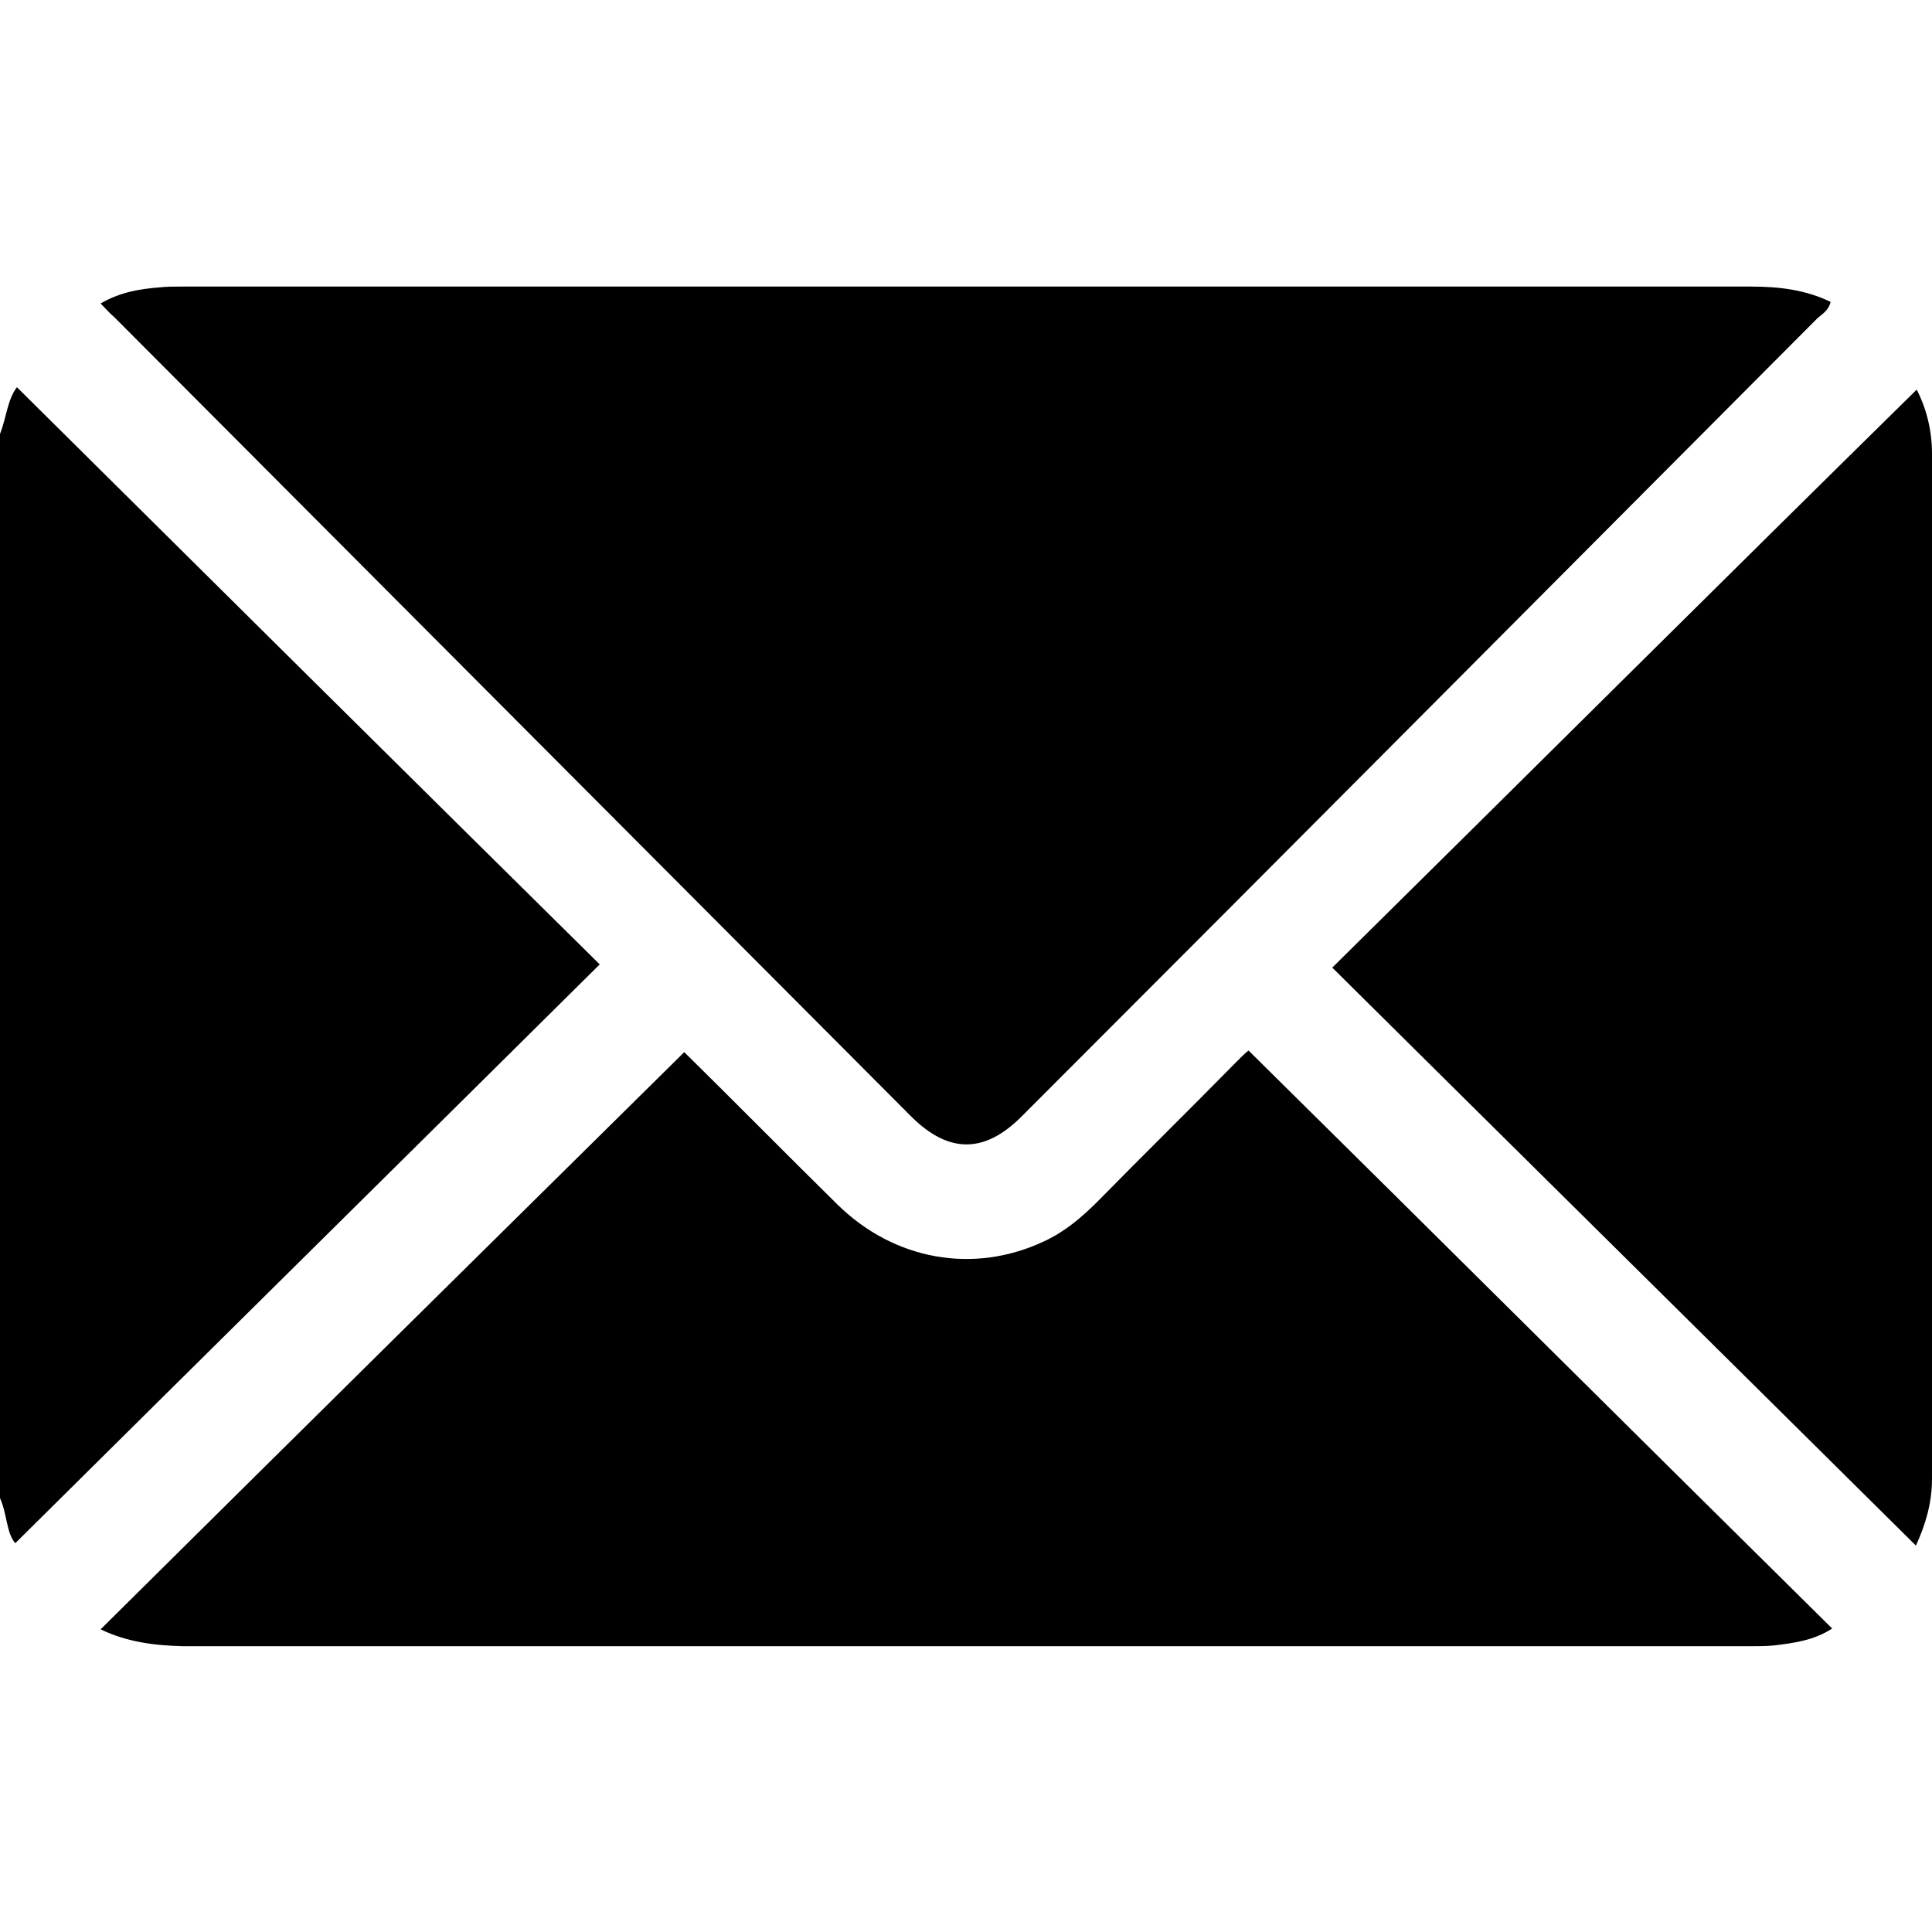 <?xml version="1.0" encoding="utf-8"?>
<!-- Generator: Adobe Illustrator 26.5.0, SVG Export Plug-In . SVG Version: 6.00 Build 0)  -->
<svg version="1.1" id="Layer_1" xmlns="http://www.w3.org/2000/svg" xmlns:xlink="http://www.w3.org/1999/xlink" x="0px" y="0px"
	 viewBox="0 0 24 24" style="enable-background:new 0 0 24 24;" xml:space="preserve">
<g>
	<path d="M0,5.39c0.08-0.2,0.09-0.42,0.21-0.58c2.41,2.39,4.82,4.78,7.24,7.17c-2.42,2.4-4.84,4.79-7.26,7.19
		c-0.11-0.12-0.1-0.36-0.19-0.56C0,14.2,0,9.8,0,5.39z"/>
	<path d="M1.25,3.77c0.24-0.14,0.48-0.18,0.73-0.2c0.09-0.01,0.17-0.01,0.26-0.01c6.51,0,13.01,0,19.52,0
		c0.34,0,0.67,0.04,0.98,0.19c-0.02,0.1-0.1,0.15-0.16,0.2c-3.3,3.31-6.59,6.62-9.89,9.92c-0.46,0.46-0.9,0.46-1.36,0.01
		c-3.3-3.31-6.61-6.63-9.91-9.94C1.36,3.89,1.31,3.83,1.25,3.77z"/>
	<path d="M1.25,20.24c2.42-2.4,4.83-4.78,7.25-7.17c0.61,0.6,1.25,1.25,1.9,1.89c0.71,0.7,1.7,0.87,2.57,0.46
		c0.26-0.12,0.47-0.3,0.67-0.5c0.57-0.58,1.15-1.15,1.72-1.73c0.06-0.06,0.12-0.12,0.15-0.14c2.42,2.39,4.82,4.78,7.25,7.18
		c-0.23,0.15-0.48,0.18-0.72,0.21c-0.1,0.01-0.2,0.01-0.3,0.01c-6.49,0-12.98,0-19.47,0C1.92,20.44,1.58,20.4,1.25,20.24z"/>
	<path d="M23.8,19.2c-2.42-2.4-4.83-4.78-7.25-7.18c2.43-2.4,4.84-4.8,7.26-7.18C23.92,5.05,24,5.33,24,5.63c0,4.25,0,8.5,0,12.74
		C24,18.67,23.92,18.94,23.8,19.2z"/>
</g>
<g>
	<path d="M88,21.22c0-6.15,0-12.31,0-18.46c0.02-0.08,0.05-0.16,0.07-0.25c0.26-1.02,0.86-1.76,1.81-2.23
		c0.28-0.14,0.59-0.2,0.89-0.29c6.15,0,12.31,0,18.46,0c0.07,0.02,0.15,0.05,0.22,0.06c1.54,0.37,2.55,1.65,2.55,3.23
		c0,5.82,0,11.65,0,17.47c0,1.79-1.45,3.24-3.24,3.24c-5.85,0-11.69,0.01-17.54,0c-1.29,0-2.24-0.63-2.86-1.76
		C88.18,21.92,88.1,21.57,88,21.22z M98.56,11.49c0.04-0.09,0.13-0.11,0.2-0.15c1.31-0.81,1.35-2.76,0.08-3.56
		c-0.47-0.29-0.98-0.45-1.53-0.45c-1.5-0.01-3,0-4.5,0c-0.29,0-0.3,0.01-0.3,0.31c0,2.85,0,5.7,0,8.55c0,0.29,0.02,0.31,0.3,0.31
		c1.44,0,2.89,0,4.33,0c0.31,0,0.63-0.03,0.93-0.12c1.11-0.32,1.99-0.98,2.08-2.13c0.1-1.2-0.11-2.01-1.4-2.63
		C98.69,11.58,98.6,11.57,98.56,11.49z M105.01,13.62c0.71,0,1.42,0,2.13,0c0.3,0,0.33-0.04,0.34-0.34
		c0.01-0.31-0.03-0.62-0.09-0.93c-0.39-1.8-2.1-3-3.82-2.66c-1.34,0.26-2.22,1.08-2.62,2.37c-0.41,1.32-0.17,2.54,0.77,3.58
		c1.1,1.21,2.82,1.27,4.11,0.67c0.69-0.32,1.14-0.88,1.41-1.59c0.06-0.17,0.02-0.25-0.17-0.25c-0.2,0.01-0.41,0.02-0.61,0
		c-0.42-0.04-0.73,0.06-1.04,0.4c-0.45,0.51-1.08,0.6-1.73,0.39c-0.61-0.2-0.96-0.65-1.06-1.28c-0.05-0.29,0-0.35,0.29-0.35
		C103.62,13.62,104.31,13.62,105.01,13.62z M104.11,8.81c0.43,0,0.86,0,1.29,0c0.66,0,0.58,0.07,0.59-0.59c0-0.23-0.08-0.3-0.3-0.3
		c-0.94,0.01-1.89,0-2.83,0c-0.67,0-0.59-0.09-0.6,0.62c0,0.19,0.07,0.26,0.26,0.26C103.04,8.8,103.58,8.81,104.11,8.81z"/>
	<path d="M95.83,14.96c-0.36,0-0.72,0-1.08,0c-0.17,0-0.24-0.07-0.24-0.24c0-0.69,0-1.39,0-2.08c0-0.16,0.07-0.23,0.23-0.23
		c0.7,0,1.4,0,2.11,0.01c0.19,0,0.39,0.06,0.57,0.12c0.5,0.19,0.78,0.59,0.8,1.13c0.02,0.51-0.24,0.92-0.72,1.13
		c-0.21,0.09-0.43,0.15-0.66,0.15C96.5,14.96,96.16,14.96,95.83,14.96C95.83,14.96,95.83,14.96,95.83,14.96z"/>
	<path d="M95.71,11.02c-0.31,0-0.62-0.01-0.94,0c-0.18,0-0.27-0.06-0.27-0.26c0.01-0.55,0-1.09,0-1.64c0-0.17,0.06-0.27,0.24-0.27
		c0.69,0.01,1.39-0.05,2.08,0.04c0.77,0.09,1.19,0.7,0.97,1.39c-0.14,0.43-0.56,0.71-1.12,0.73C96.35,11.02,96.03,11.02,95.71,11.02
		C95.71,11.02,95.71,11.02,95.71,11.02z"/>
	<path d="M104.11,12.47c-0.41,0-0.81,0-1.22,0c-0.25,0-0.28-0.04-0.23-0.27c0.16-0.7,0.79-1.21,1.48-1.19
		c0.68,0.01,1.29,0.54,1.43,1.23c0.03,0.17-0.02,0.23-0.18,0.23C104.97,12.47,104.54,12.47,104.11,12.47
		C104.11,12.47,104.11,12.47,104.11,12.47z"/>
</g>
<g>
	<path d="M44,20.92c0-5.94,0-11.88,0-17.83c0.05-0.06,0.05-0.13,0.06-0.2c0.14-1.36,1.17-2.51,2.52-2.8c0.17-0.04,0.36,0,0.52-0.1
		c5.94,0,11.88,0,17.83,0c0.12,0.09,0.27,0.05,0.41,0.08C66.93,0.41,68,1.71,68,3.35c0,5.77,0,11.54,0,17.31
		c0,0.3-0.04,0.61-0.12,0.9C67.5,23.03,66.21,24,64.64,24c-5.65,0-11.3,0-16.95,0c-0.25,0-0.5-0.01-0.75-0.03
		c-1.4-0.14-2.54-1.17-2.83-2.54C44.06,21.26,44.1,21.07,44,20.92z M56.82,10.53c0-0.18,0-0.36,0-0.53
		c-0.01-0.36-0.2-0.57-0.57-0.57c-0.7-0.01-1.41-0.01-2.11,0c-0.36,0-0.55,0.2-0.55,0.56c0,3,0,6,0,9c0,0.38,0.17,0.55,0.56,0.55
		c0.66,0,1.33,0,1.99,0c0.51,0,0.67-0.16,0.67-0.68c0-1.54,0-3.08,0-4.62c0-0.58,0.16-1.13,0.51-1.6c0.39-0.51,0.93-0.64,1.53-0.55
		c0.57,0.08,0.93,0.43,1.13,0.96c0.18,0.5,0.18,1.01,0.18,1.52c0,1.45,0,2.89,0,4.34c0,0.45,0.18,0.62,0.63,0.62
		c0.71,0,1.42,0,2.13,0c0.37,0,0.55-0.17,0.55-0.54c0-1.78,0.01-3.56-0.01-5.35c0-0.6-0.08-1.2-0.24-1.78
		c-0.3-1.12-0.89-1.99-2.04-2.38c-0.76-0.25-1.53-0.27-2.31-0.15C58.06,9.48,57.37,9.85,56.82,10.53z M49,14.49
		c0,1.48,0,2.95,0,4.43c0,0.45,0.18,0.62,0.63,0.62c0.65,0,1.3,0,1.95,0c0.46,0,0.65-0.19,0.65-0.66c0-2.93,0-5.86,0-8.79
		c0-0.46-0.21-0.67-0.68-0.67c-0.63,0-1.25,0-1.88,0c-0.48,0-0.67,0.19-0.67,0.66C49,11.55,49,13.02,49,14.49z M50.62,4.48
		c-1.16,0-2.09,0.9-2.09,2.04c0,1.16,0.92,2.1,2.07,2.1c1.12,0.01,2.09-0.95,2.09-2.07C52.69,5.42,51.76,4.49,50.62,4.48z"/>
</g>
</svg>
